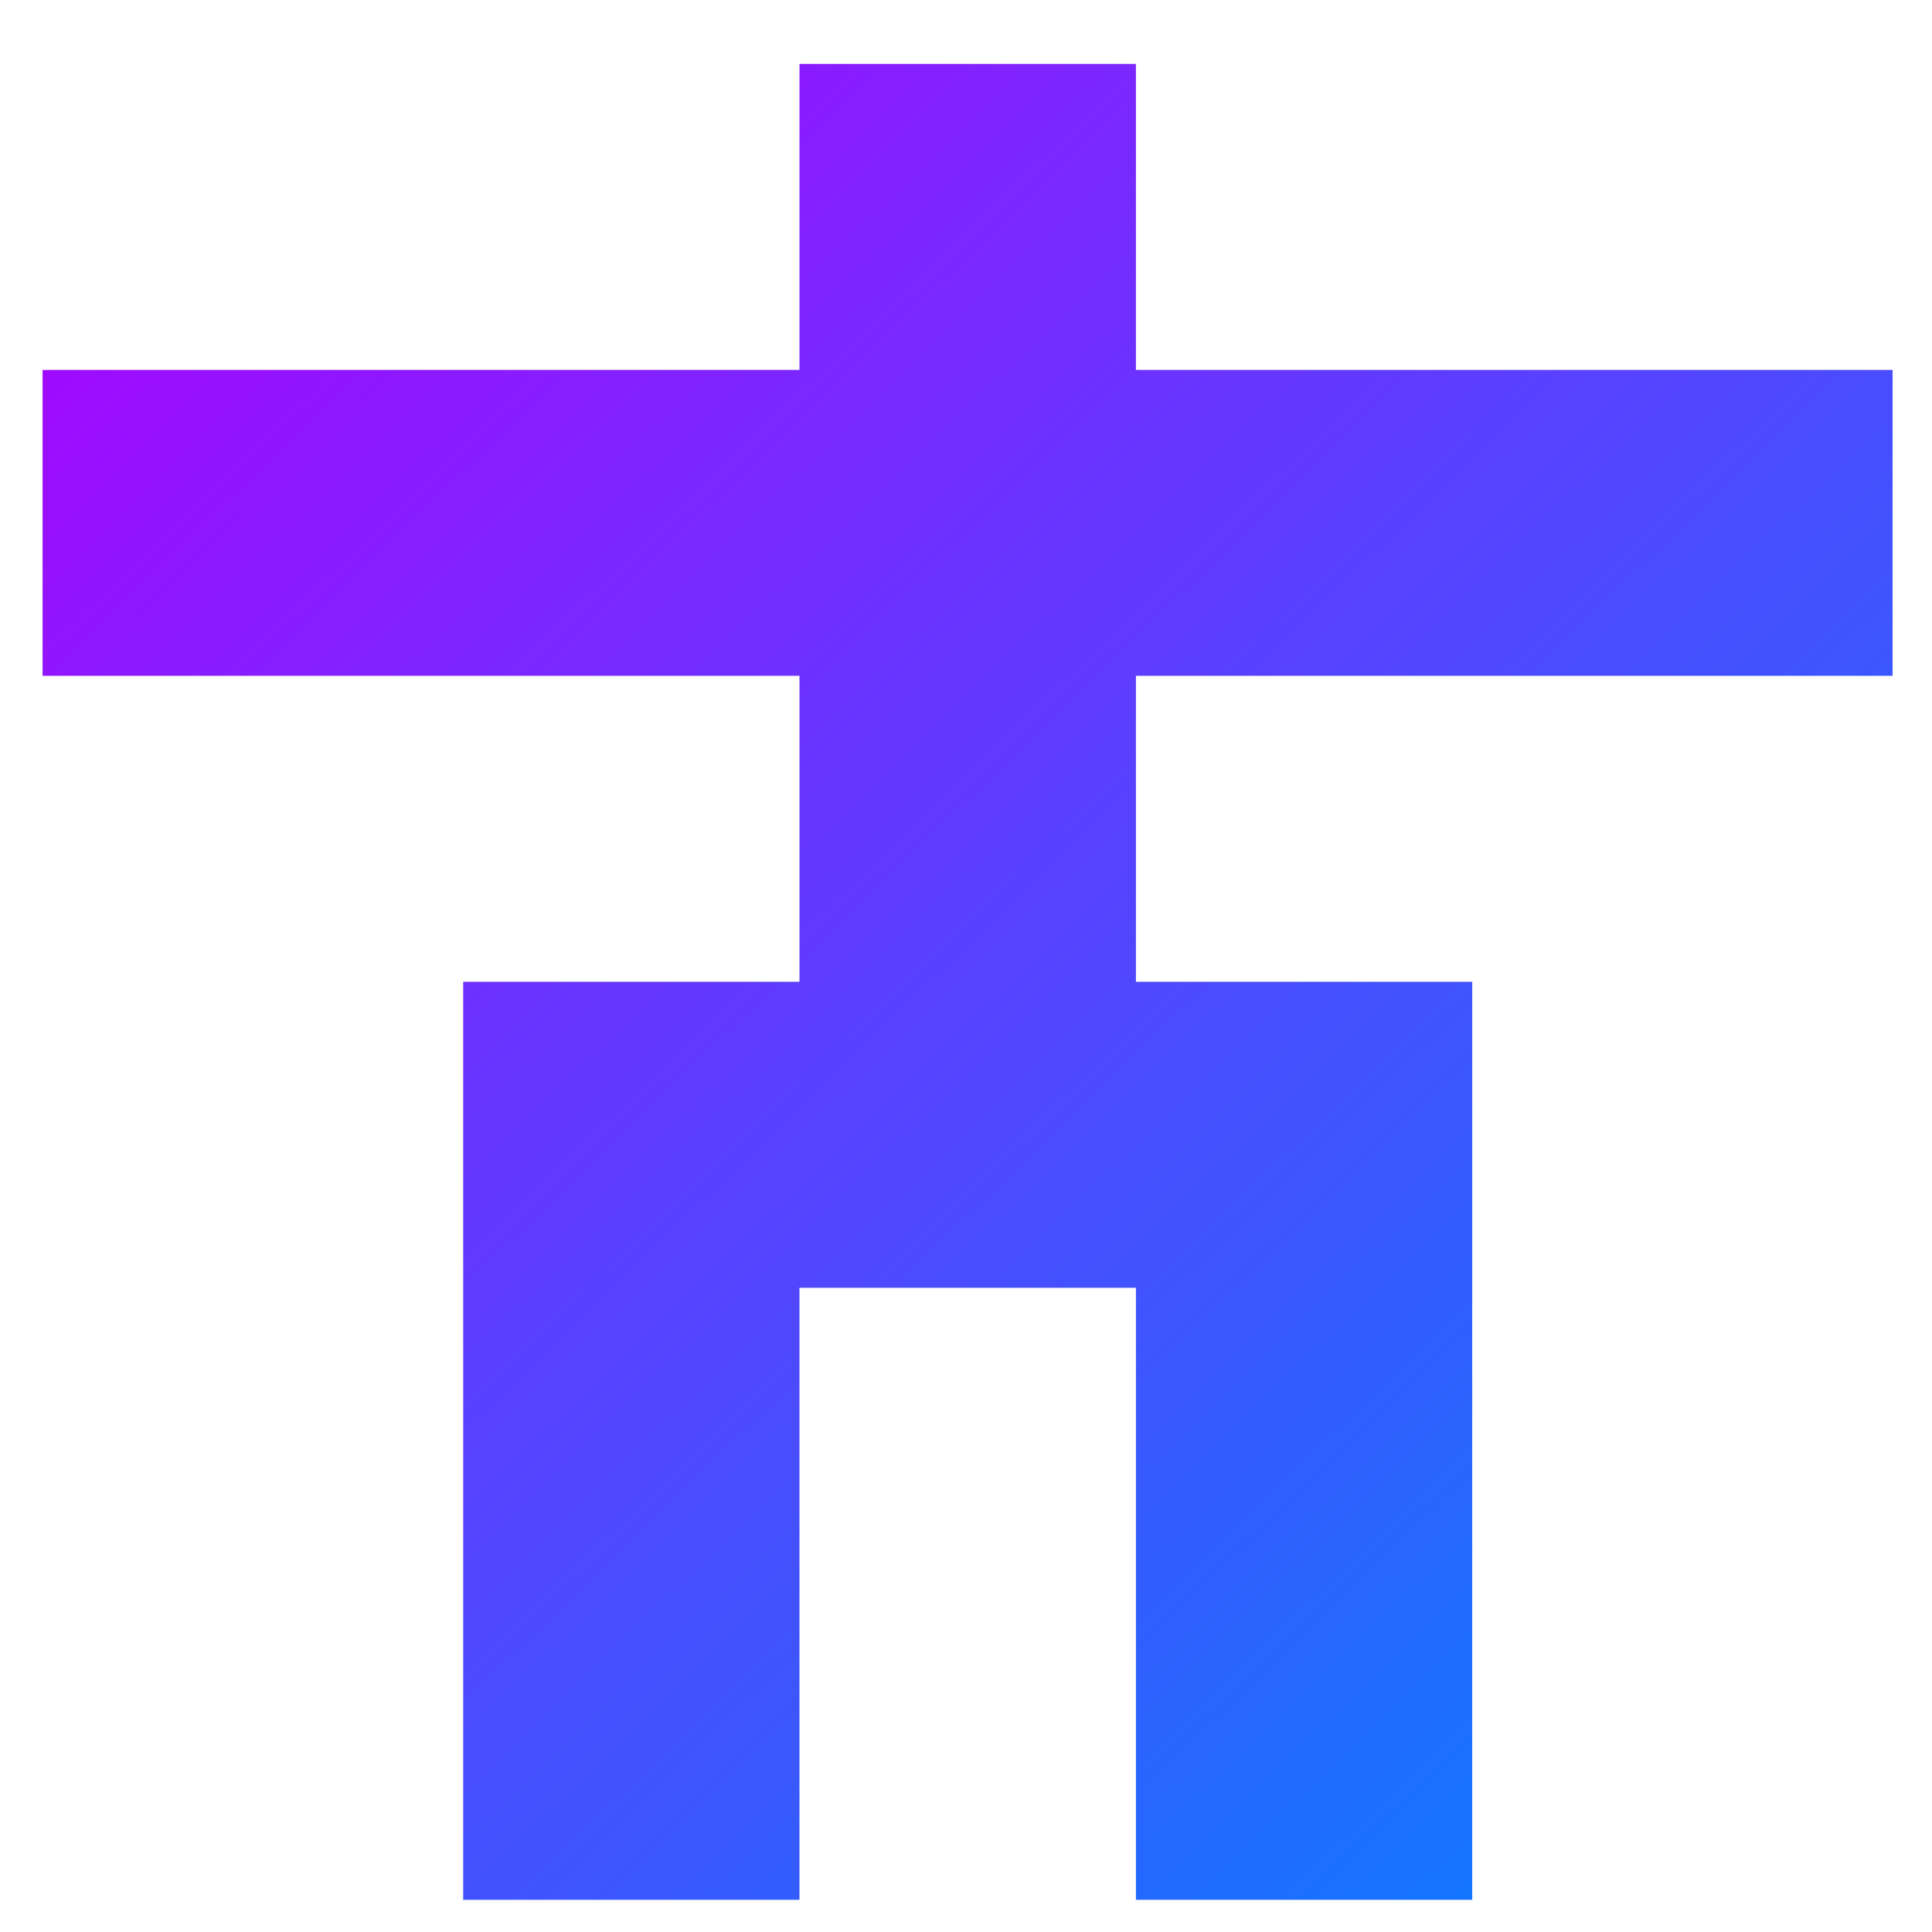<svg xmlns="http://www.w3.org/2000/svg" xmlns:xlink="http://www.w3.org/1999/xlink" width="64" height="64" viewBox="0 0 64 64" version="1.1"><defs><linearGradient id="linear0" x1="0%" x2="100%" y1="0%" y2="100%"><stop offset="0%" style="stop-color:#ae00ff; stop-opacity:1"/><stop offset="100%" style="stop-color:#0084ff; stop-opacity:1"/></linearGradient></defs><g id="surface1"><path style=" stroke:none;fill-rule:nonzero;fill:url(#linear0);" d="M 1.41 12.254 L 26.484 12.254 L 26.484 2.117 L 37.629 2.117 L 37.629 12.254 L 62.695 12.254 L 62.695 22.387 L 37.629 22.387 L 37.629 32.523 L 48.77 32.523 L 48.77 62.934 L 37.629 62.934 L 37.629 42.66 L 26.484 42.66 L 26.484 62.934 L 15.344 62.934 L 15.344 32.523 L 26.484 32.523 L 26.484 22.387 L 1.41 22.387 "/></g></svg>
